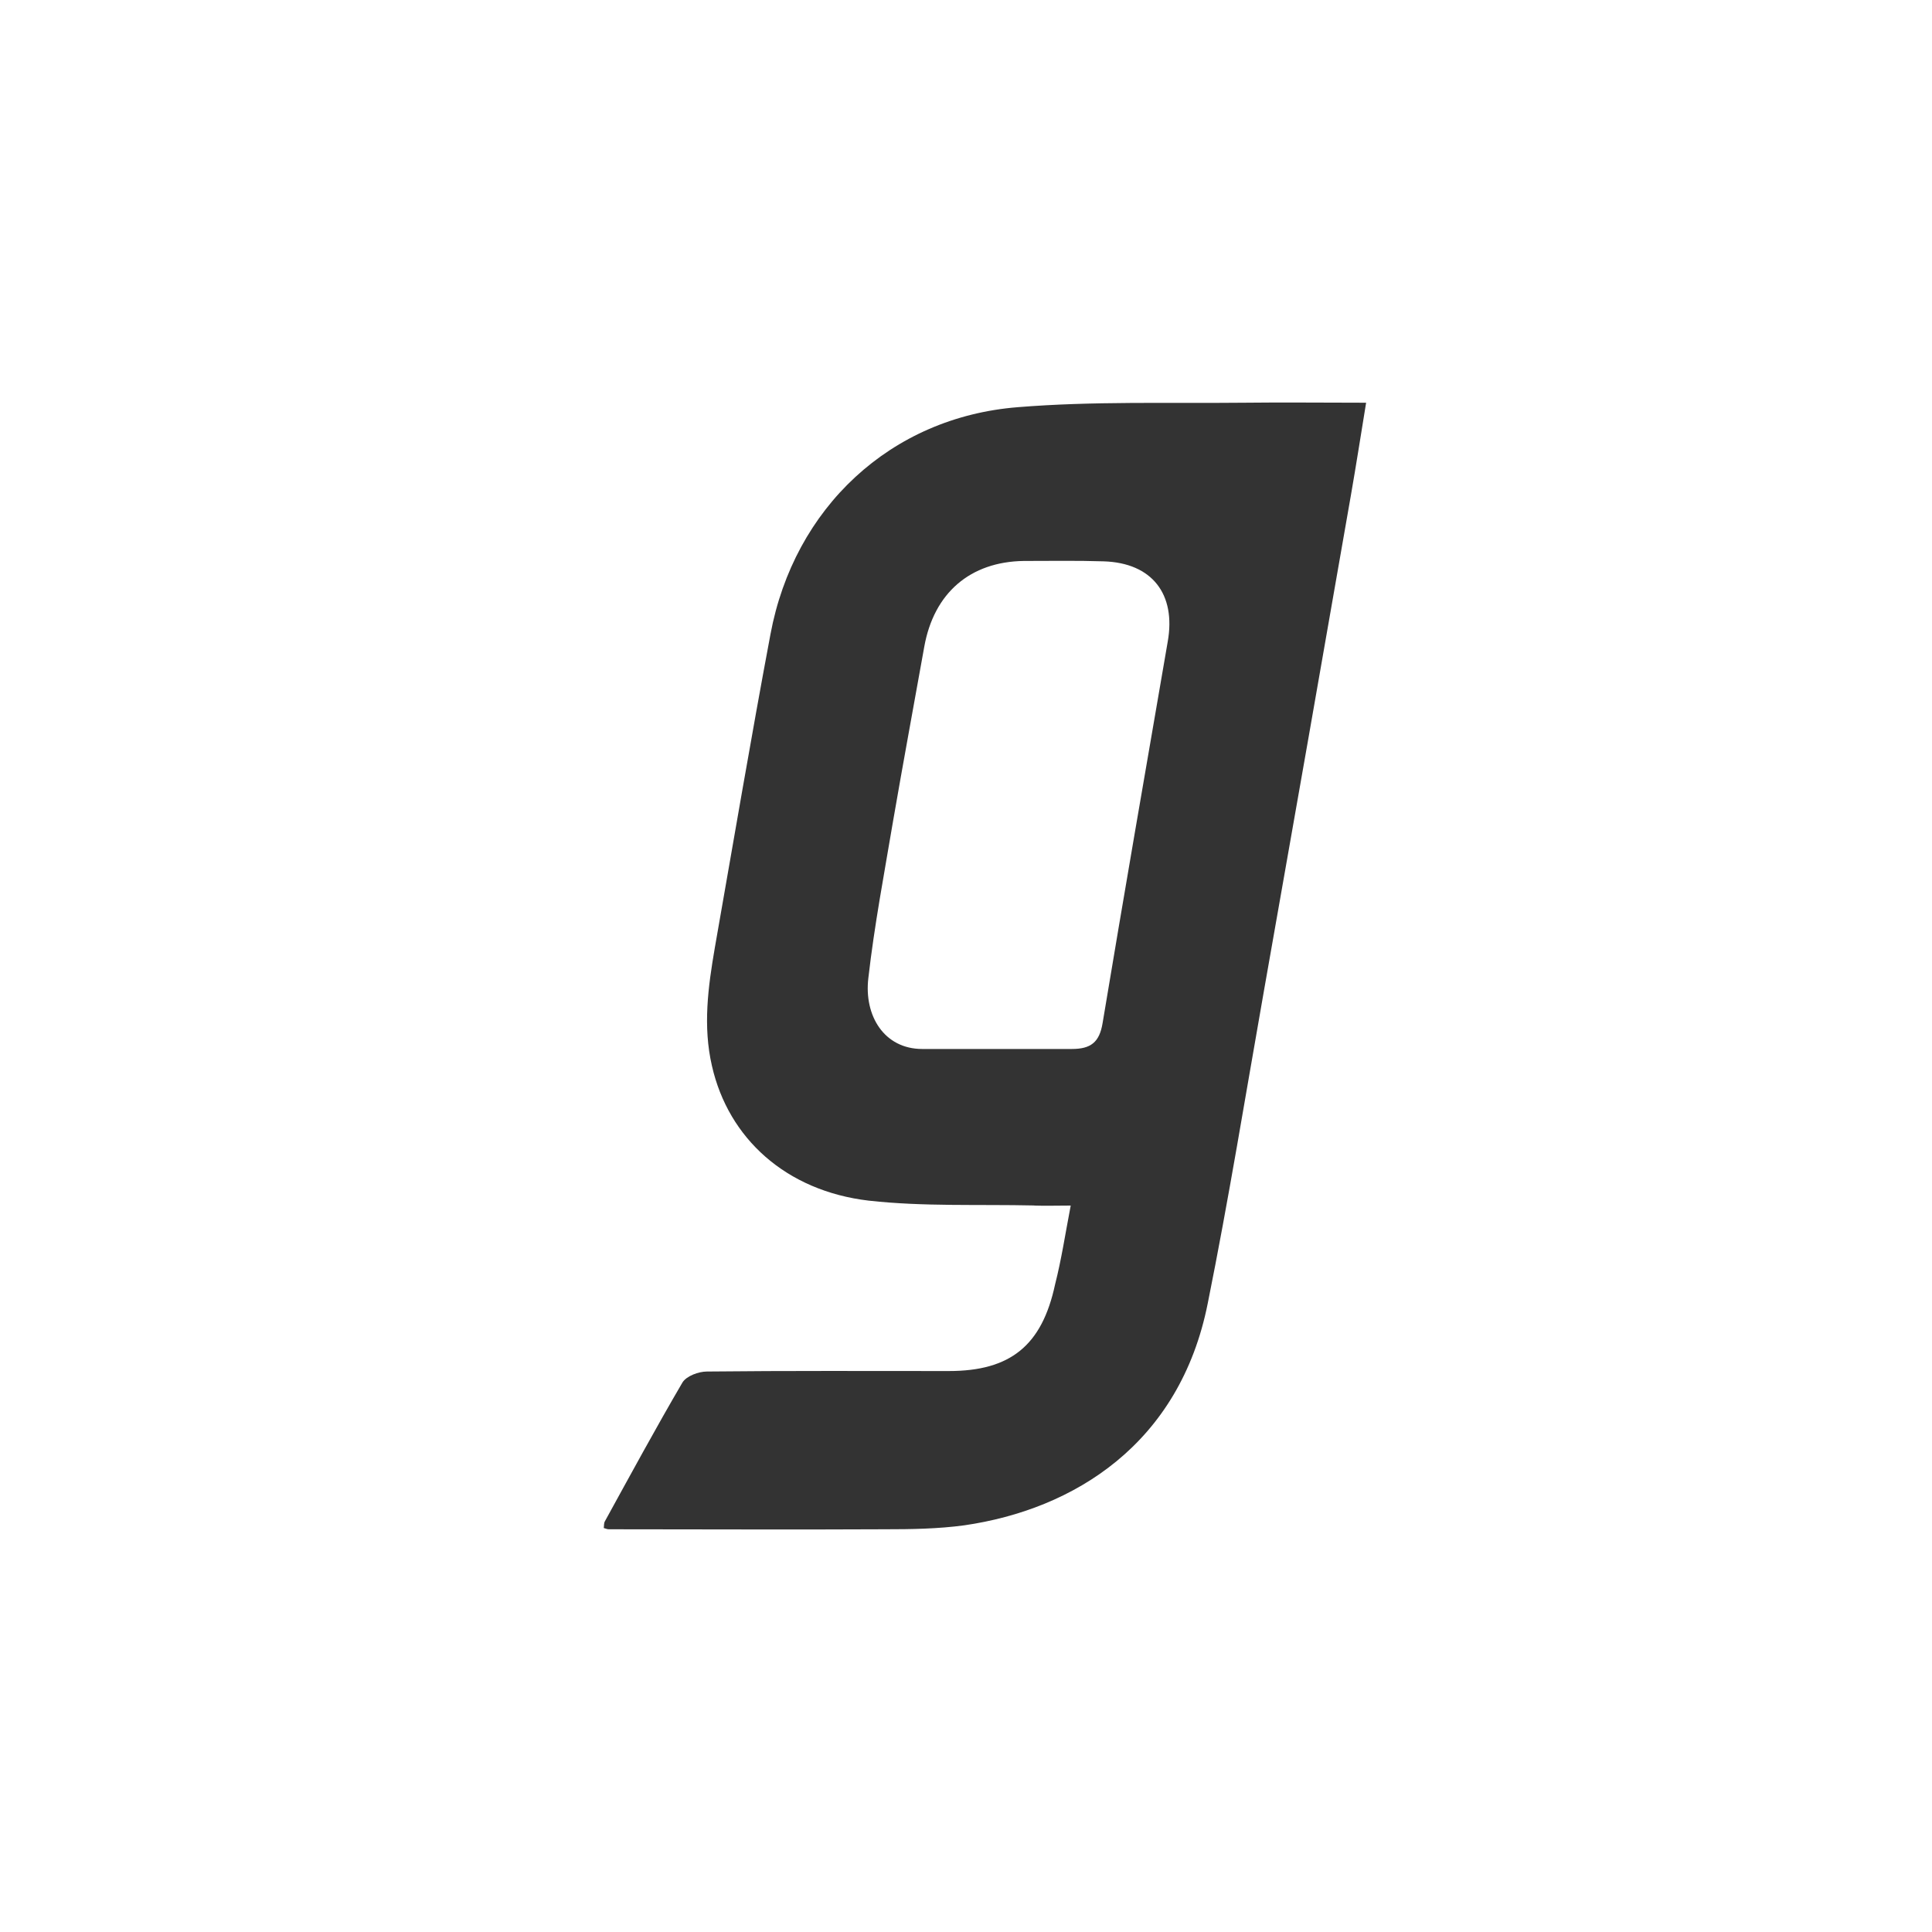<svg xmlns="http://www.w3.org/2000/svg" width="20" height="20" viewBox="0 0 20 20"><rect x="0" y="0" width="20" height="20" fill="#333333" stroke="none"/><path class="fill_path" fill="#FFF" fill-rule="evenodd" d="M0 0h20v20H0V0zm10.707 12.48c.116.004.232 0 .377 0-.058.302-.095.553-.162.817-.136.633-.463.896-1.1.896-.836 0-1.668-.004-2.504.005-.087 0-.211.046-.253.113-.277.473-.538.955-.803 1.437-.012.02-.008.046-.012.07.029.01.041.013.054.013.952 0 1.904.005 2.855 0 .274 0 .55-.004.824-.041 1.13-.164 2.23-.838 2.52-2.3.216-1.073.39-2.15.58-3.226.302-1.713.604-3.427.902-5.14.054-.31.103-.625.157-.955-.447 0-.857-.005-1.27 0-.778.008-1.56-.017-2.334.046-1.32.104-2.318 1.043-2.562 2.35C7.773 7.645 7.59 8.73 7.4 9.81c-.07.407-.125.813-.03 1.224.17.75.766 1.294 1.623 1.395.567.063 1.142.037 1.713.05zm.39-1.621H9.547c-.394 0-.604-.344-.558-.733.062-.545.165-1.085.256-1.626.104-.603.215-1.202.323-1.805.1-.558.476-.88 1.03-.888.278 0 .551-.005.828.004.501.016.75.34.662.833-.227 1.316-.455 2.631-.674 3.947-.033.2-.123.268-.319.268z"></path></svg>
